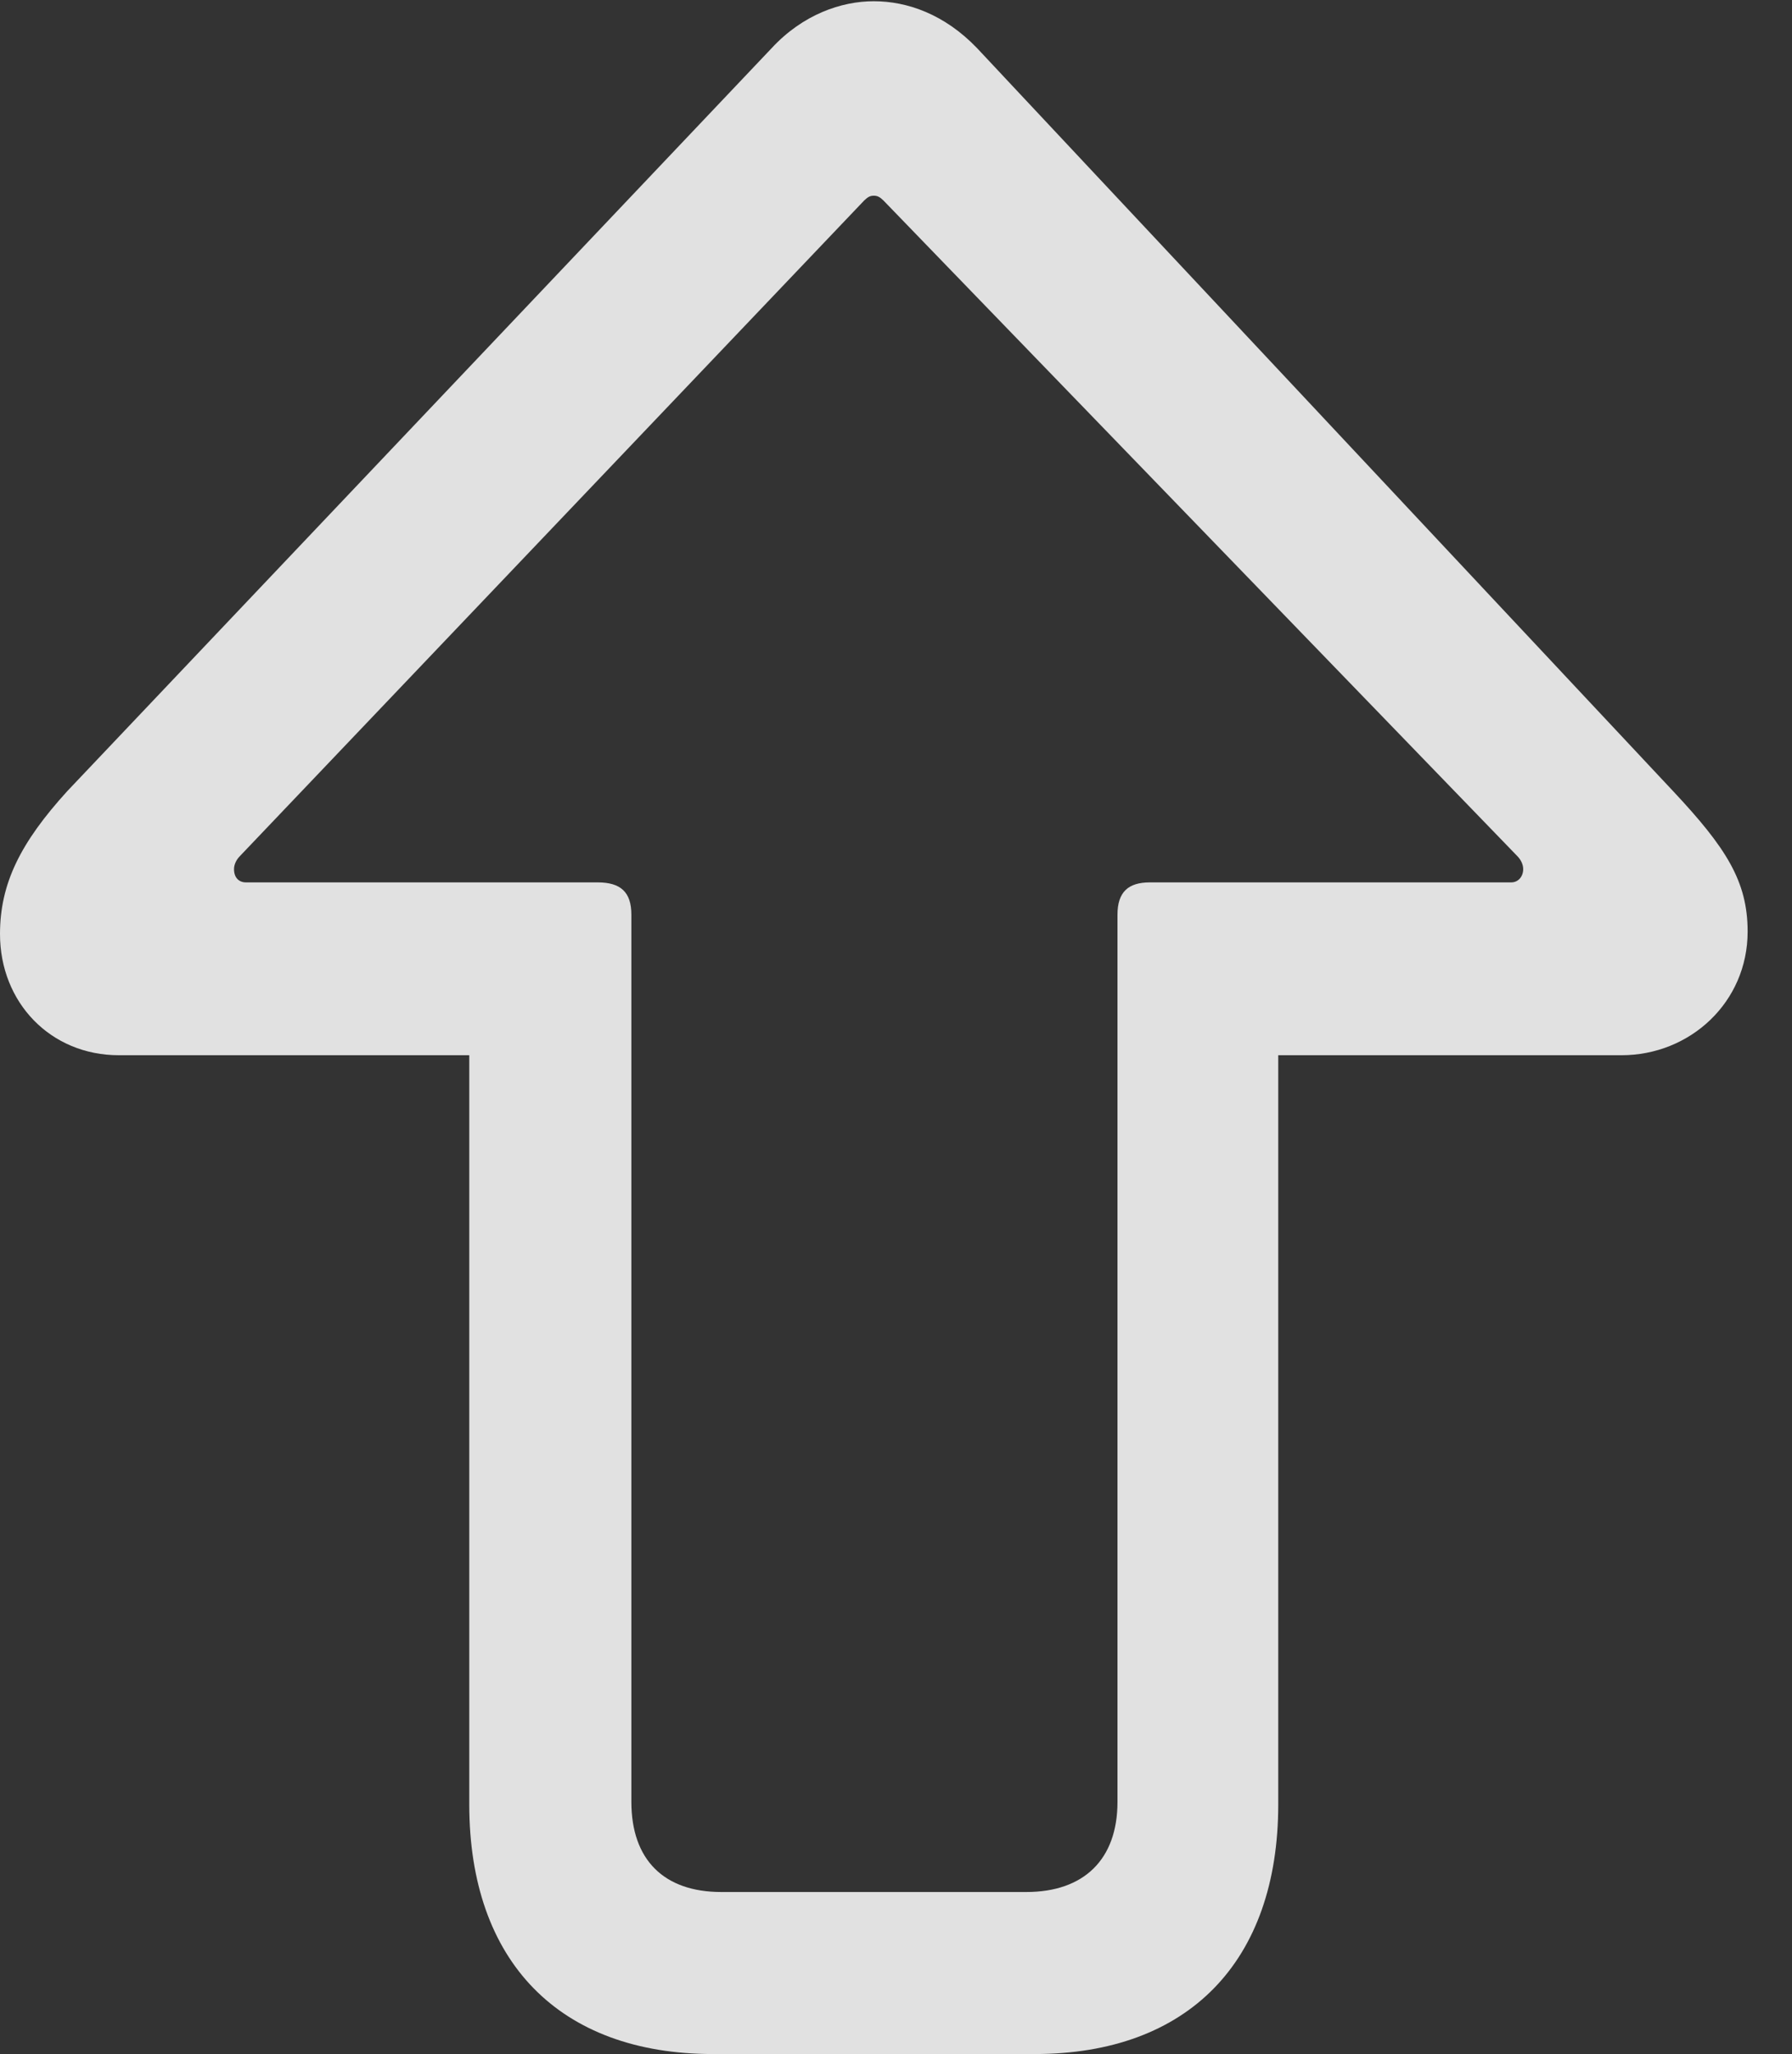 <?xml version="1.0" encoding="UTF-8"?>
<!--Generator: Apple Native CoreSVG 232.5-->
<!DOCTYPE svg
PUBLIC "-//W3C//DTD SVG 1.1//EN"
       "http://www.w3.org/Graphics/SVG/1.1/DTD/svg11.dtd">
<svg version="1.1" xmlns="http://www.w3.org/2000/svg" xmlns:xlink="http://www.w3.org/1999/xlink" width="14.58" height="16.709">
 <rect width="100%" height="100%" fill="#333333" stroke="none"/>
 <g>
  <rect height="16.709" opacity="0" width="14.58" x="0" y="0"/>
  <path d="M7.109 0.01C6.846 0.01 6.533 0.117 6.279 0.391L0.547 6.436C0.166 6.855 0 7.188 0 7.598C0 8.154 0.41 8.584 0.967 8.584L3.818 8.584L3.818 14.678C3.818 15.957 4.551 16.709 5.801 16.709L8.418 16.709C9.668 16.709 10.4 15.957 10.4 14.678L10.4 8.584L13.193 8.584C13.75 8.584 14.219 8.154 14.219 7.578C14.219 7.168 14.043 6.895 13.613 6.436L7.949 0.391C7.686 0.117 7.383 0.01 7.109 0.01ZM7.109 1.592C7.139 1.592 7.158 1.602 7.188 1.631L12.344 6.963C12.373 6.992 12.393 7.031 12.393 7.07C12.393 7.129 12.354 7.178 12.295 7.178L9.355 7.178C9.18 7.178 9.092 7.256 9.092 7.441L9.092 14.658C9.092 15.127 8.818 15.391 8.35 15.391L5.869 15.391C5.4 15.391 5.137 15.127 5.137 14.658L5.137 7.441C5.137 7.256 5.049 7.178 4.863 7.178L2.002 7.178C1.943 7.178 1.904 7.139 1.904 7.07C1.904 7.031 1.924 6.992 1.953 6.963L7.031 1.631C7.061 1.602 7.08 1.592 7.109 1.592Z" fill="#ffffff" fill-opacity="0.85"/>
 </g>
</svg>
